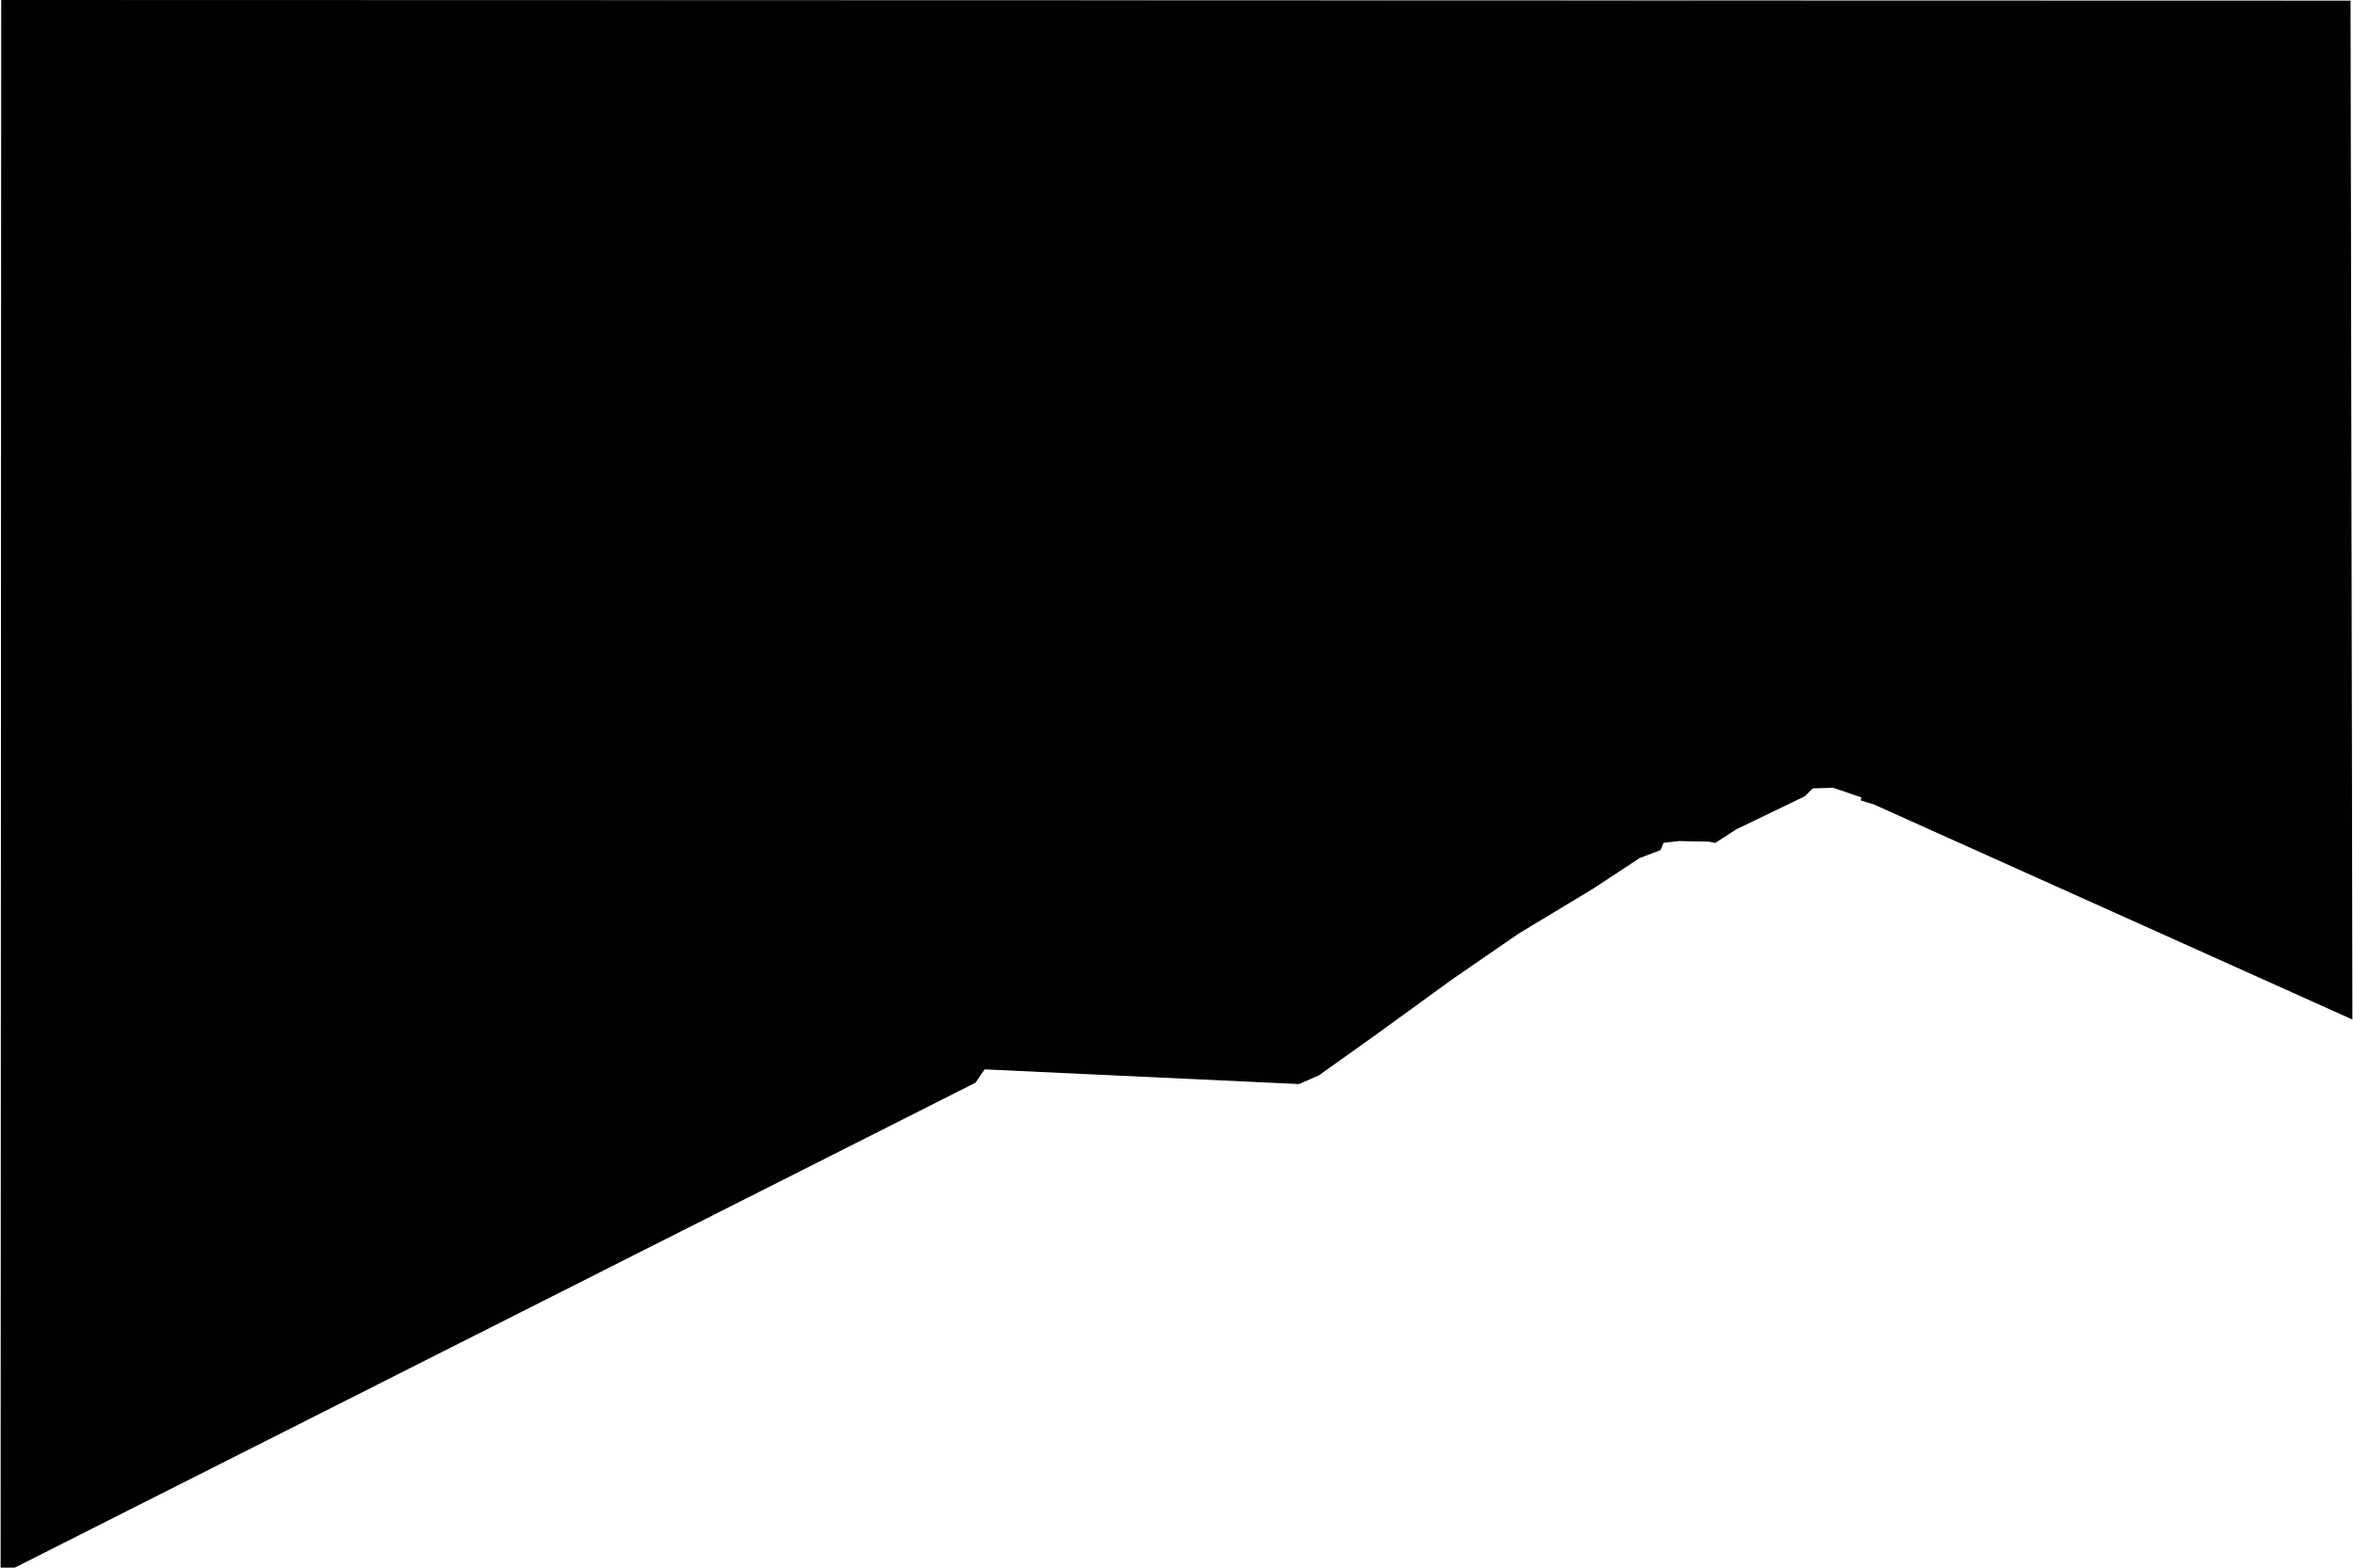 <svg width="1922" height="1281" viewBox="0 0 1922 1281" fill="none" xmlns="http://www.w3.org/2000/svg">
<path d="M12 1280H1L1.5 0.5L1919.5 1L1921 832L1530.5 656.5L1520.5 653.5L1521 651L1497.5 643L1480.5 643.5L1474 650L1418 677L1401 688L1396 687L1371.5 686.5L1358.5 688L1356 694L1339 700.5L1301 725.5L1240.5 762L1186 799.5L1124 844.5L1077 878L1061 885L804 873L796.5 884L12 1280Z" fill="#010101" stroke="black"/>
</svg>
